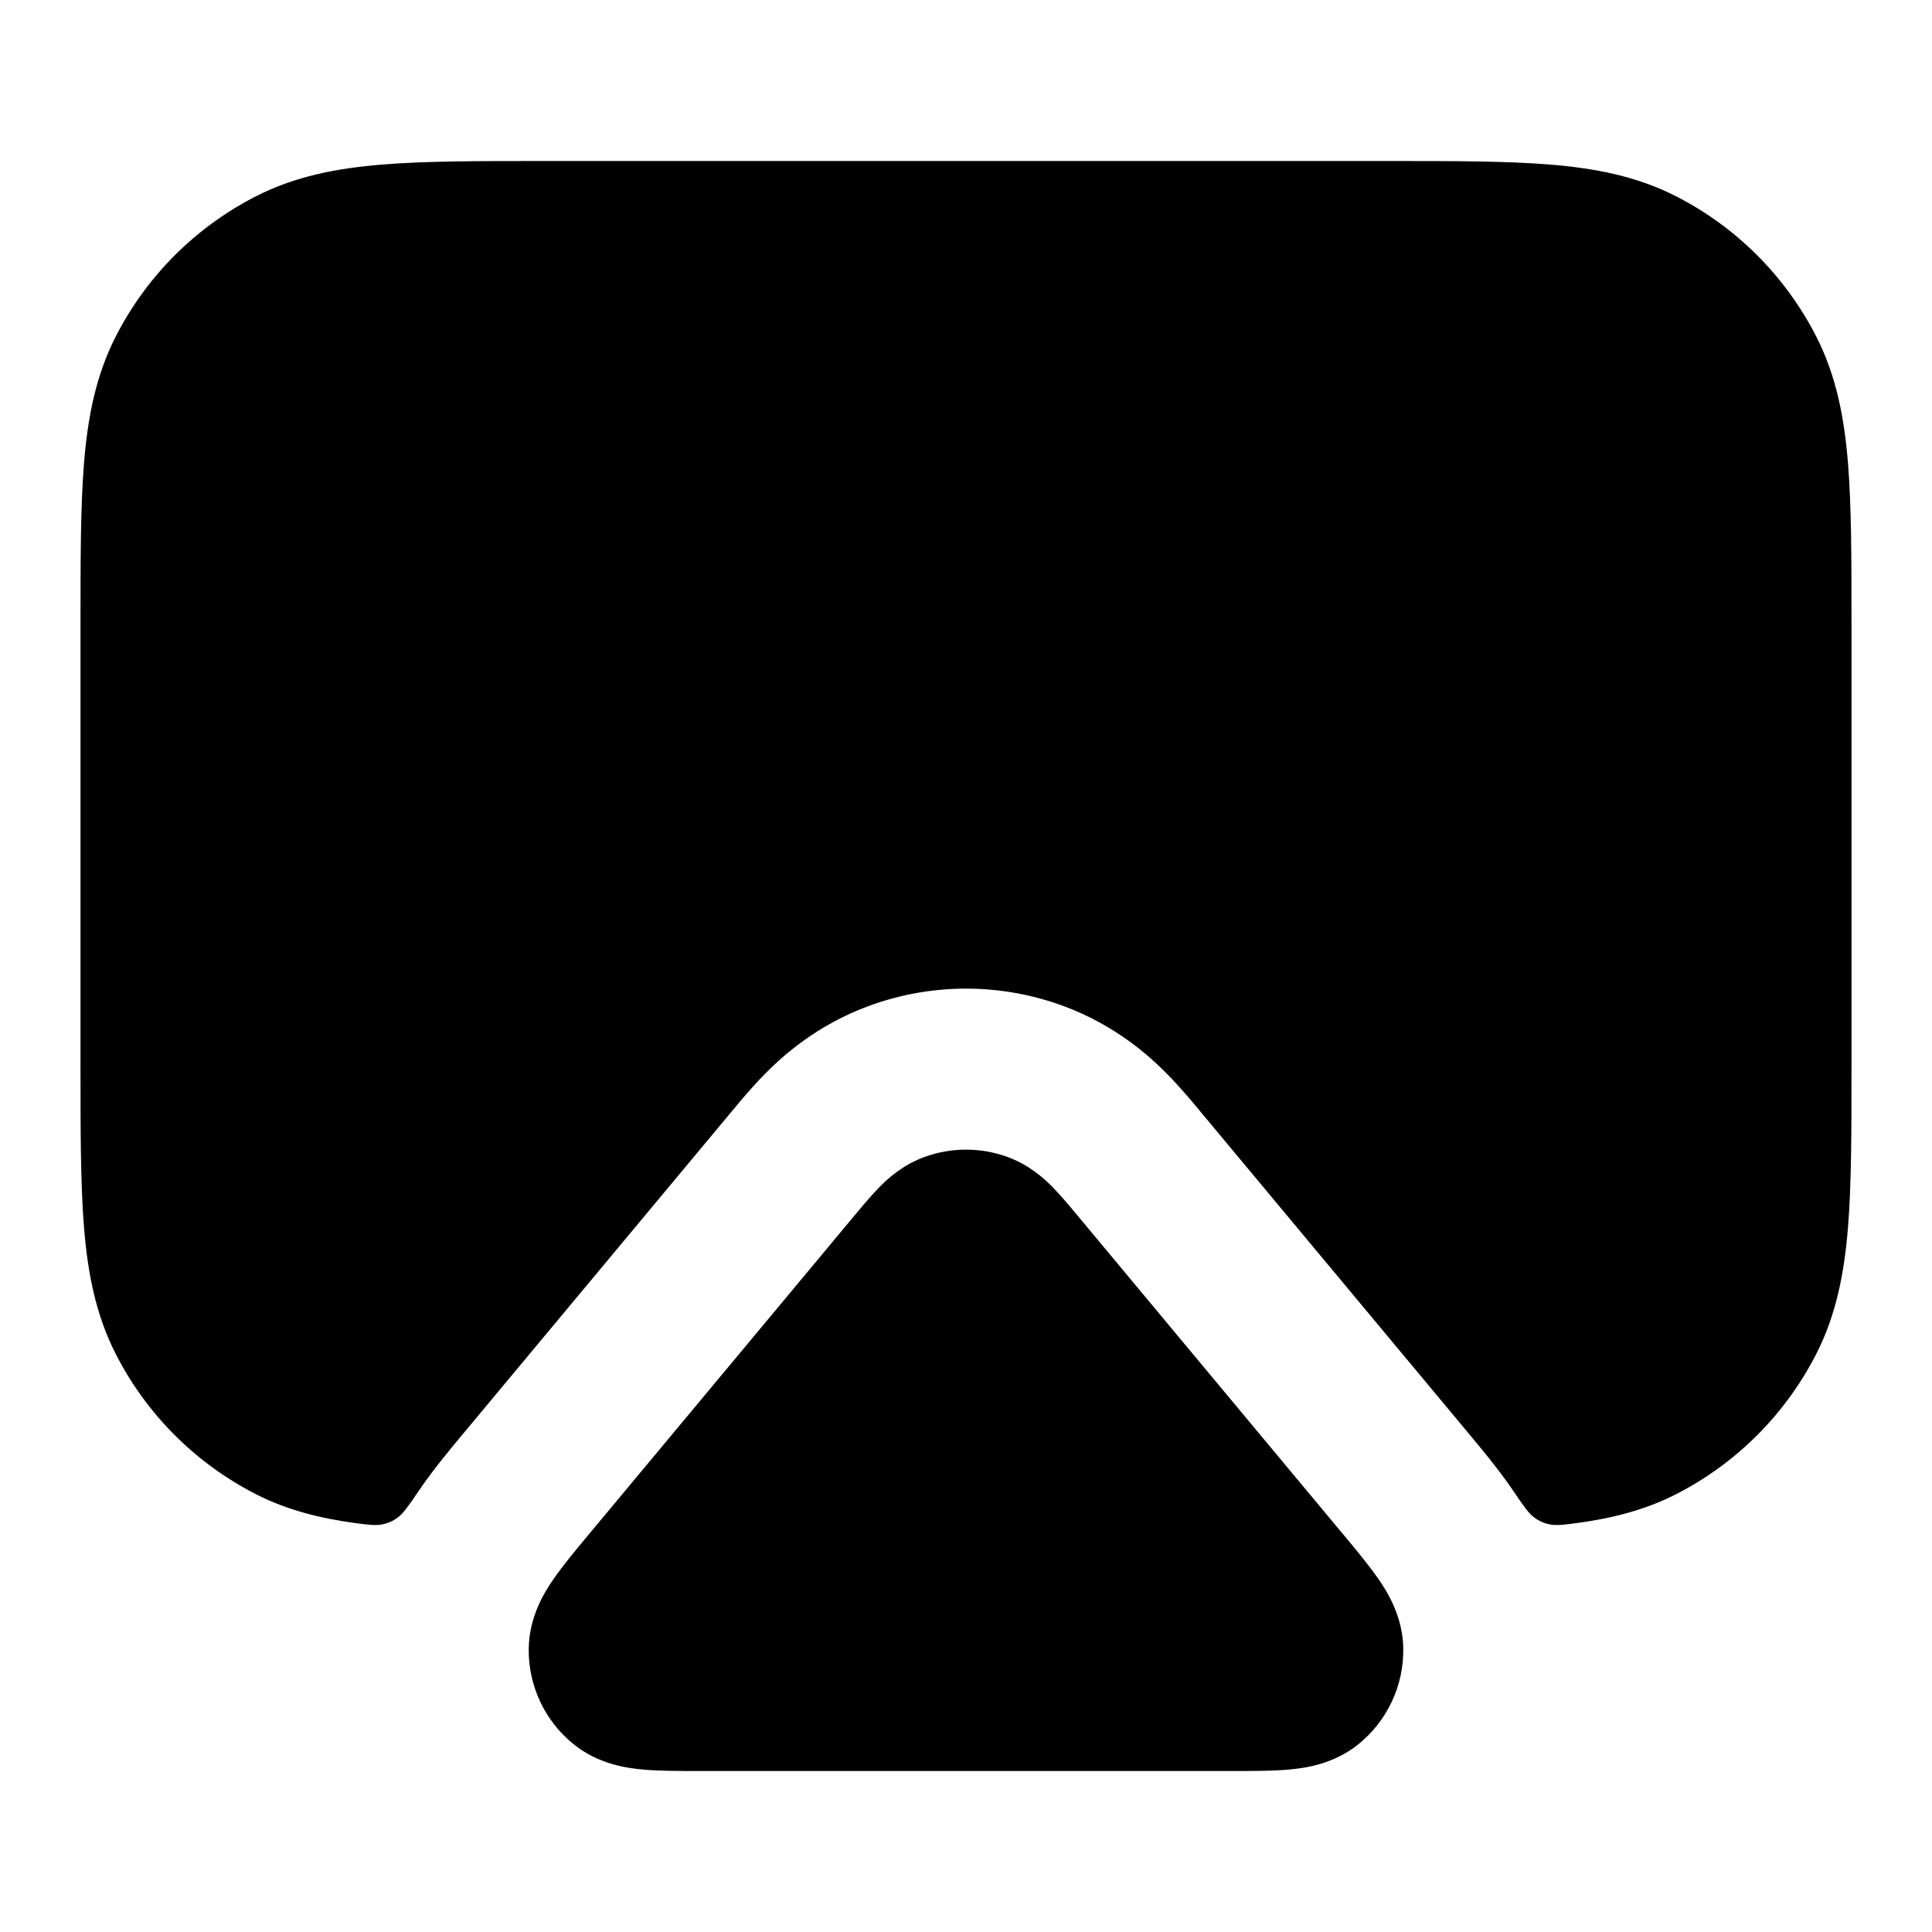 <svg width="100%" height="100%" viewBox="0 0 24 24" fill="none" xmlns="http://www.w3.org/2000/svg">
<path fill-rule="evenodd" clip-rule="evenodd" d="M11.485 14.372C11.818 14.251 12.182 14.251 12.515 14.372C12.778 14.468 12.959 14.629 13.071 14.742C13.171 14.843 13.276 14.969 13.366 15.077C13.372 15.084 13.377 15.091 13.383 15.097L16.675 19.048C16.682 19.057 16.69 19.066 16.698 19.075C16.852 19.26 17.008 19.448 17.122 19.613C17.23 19.768 17.426 20.075 17.432 20.477C17.439 20.938 17.234 21.377 16.875 21.667C16.562 21.92 16.201 21.965 16.012 21.982C15.813 22 15.569 22 15.328 22C15.316 22 15.304 22 15.292 22H8.708C8.696 22 8.684 22 8.672 22C8.431 22 8.187 22 7.988 21.982C7.799 21.965 7.438 21.92 7.125 21.667C6.766 21.377 6.561 20.938 6.568 20.477C6.574 20.075 6.77 19.768 6.878 19.613C6.992 19.448 7.148 19.26 7.302 19.075C7.31 19.066 7.318 19.057 7.325 19.048L10.617 15.097C10.623 15.091 10.628 15.084 10.634 15.077C10.724 14.969 10.829 14.843 10.929 14.742C11.041 14.629 11.222 14.468 11.485 14.372Z" fill="currentColor"/>
<path d="M17.241 2H6.759C5.954 2 5.289 2 4.748 2.044C4.186 2.09 3.669 2.189 3.184 2.436C2.431 2.819 1.819 3.431 1.436 4.184C1.189 4.669 1.09 5.186 1.044 5.748C1 6.289 1 6.954 1 7.759V13.241C1 14.046 1 14.711 1.044 15.252C1.09 15.814 1.189 16.331 1.436 16.816C1.819 17.569 2.431 18.18 3.184 18.564C3.569 18.76 3.986 18.863 4.411 18.92C4.579 18.942 4.663 18.953 4.745 18.937C4.822 18.922 4.883 18.895 4.945 18.848C5.012 18.798 5.077 18.703 5.206 18.514C5.216 18.5 5.225 18.487 5.232 18.476C5.401 18.232 5.615 17.976 5.754 17.809L9.081 13.817L9.102 13.792C9.182 13.695 9.343 13.501 9.509 13.334C9.71 13.131 10.136 12.736 10.799 12.494C11.575 12.21 12.426 12.21 13.202 12.494C13.864 12.736 14.29 13.131 14.491 13.334C14.657 13.501 14.818 13.695 14.899 13.792L14.919 13.817L18.246 17.809C18.385 17.976 18.599 18.232 18.768 18.476C18.776 18.487 18.785 18.5 18.794 18.514C18.923 18.703 18.988 18.798 19.055 18.848C19.118 18.895 19.178 18.922 19.255 18.937C19.337 18.953 19.421 18.942 19.589 18.92C20.014 18.863 20.431 18.76 20.816 18.564C21.569 18.18 22.18 17.569 22.564 16.816C22.811 16.331 22.91 15.814 22.956 15.252C23 14.711 23 14.046 23 13.241V7.759C23 6.954 23 6.289 22.956 5.748C22.91 5.186 22.811 4.669 22.564 4.184C22.18 3.431 21.569 2.819 20.816 2.436C20.331 2.189 19.814 2.09 19.252 2.044C18.711 2 18.046 2 17.241 2Z" fill="currentColor"/>
</svg>
